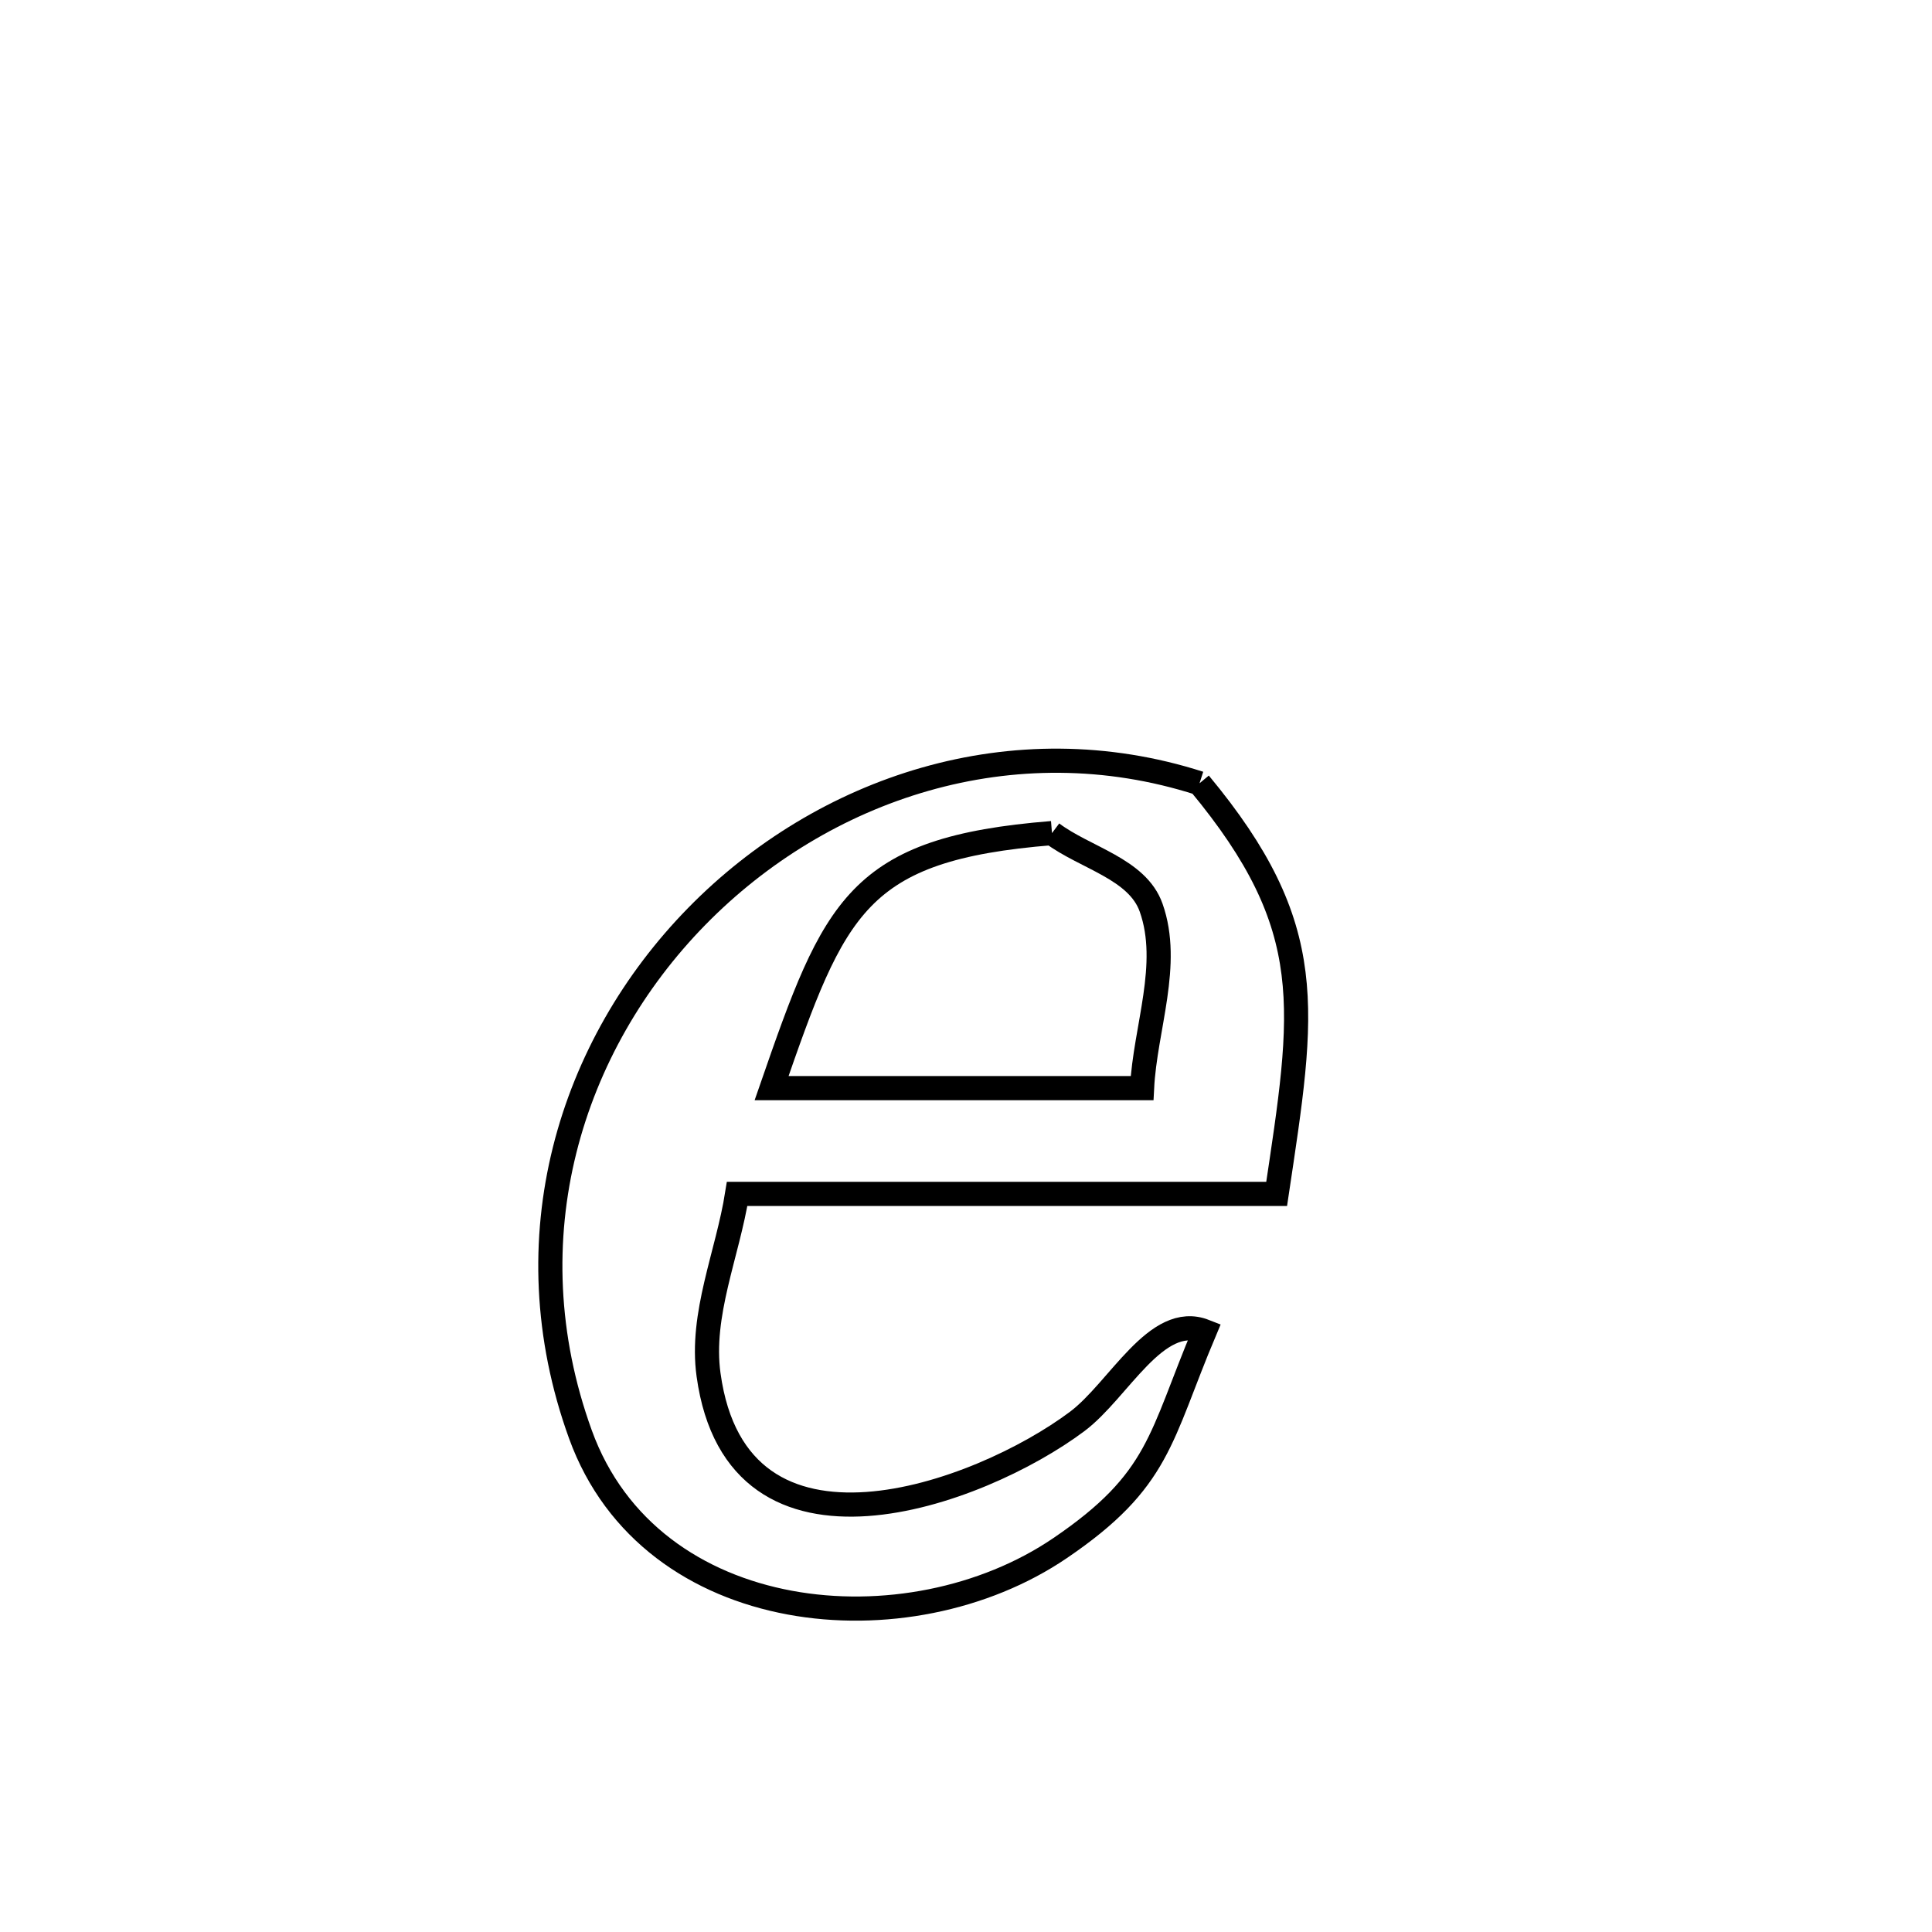<svg xmlns="http://www.w3.org/2000/svg" viewBox="0.0 0.0 24.0 24.0" height="200px" width="200px"><path fill="none" stroke="black" stroke-width=".3" stroke-opacity="1.0"  filling="0" d="M14.901 9.73 L14.901 9.73 C16.394 11.529 16.203 12.531 15.859 14.831 L15.859 14.831 C13.625 14.831 11.391 14.831 9.157 14.831 L9.157 14.831 C9.038 15.581 8.698 16.328 8.802 17.079 C9.16 19.676 12.167 18.567 13.381 17.658 C13.899 17.27 14.363 16.301 14.965 16.537 L14.965 16.537 C14.407 17.859 14.413 18.386 13.169 19.231 C11.284 20.513 8.082 20.226 7.21 17.818 C6.327 15.377 7.09 12.983 8.654 11.385 C10.218 9.787 12.582 8.986 14.901 9.73 L14.901 9.73"></path>
<path fill="none" stroke="black" stroke-width=".3" stroke-opacity="1.0"  filling="0" d="M13.068 10.349 L13.068 10.349 C13.479 10.658 14.129 10.791 14.3 11.276 C14.549 11.981 14.225 12.77 14.187 13.517 L14.187 13.517 C12.653 13.517 11.119 13.517 9.585 13.517 L9.585 13.517 C10.369 11.255 10.643 10.544 13.068 10.349 L13.068 10.349"></path></svg>